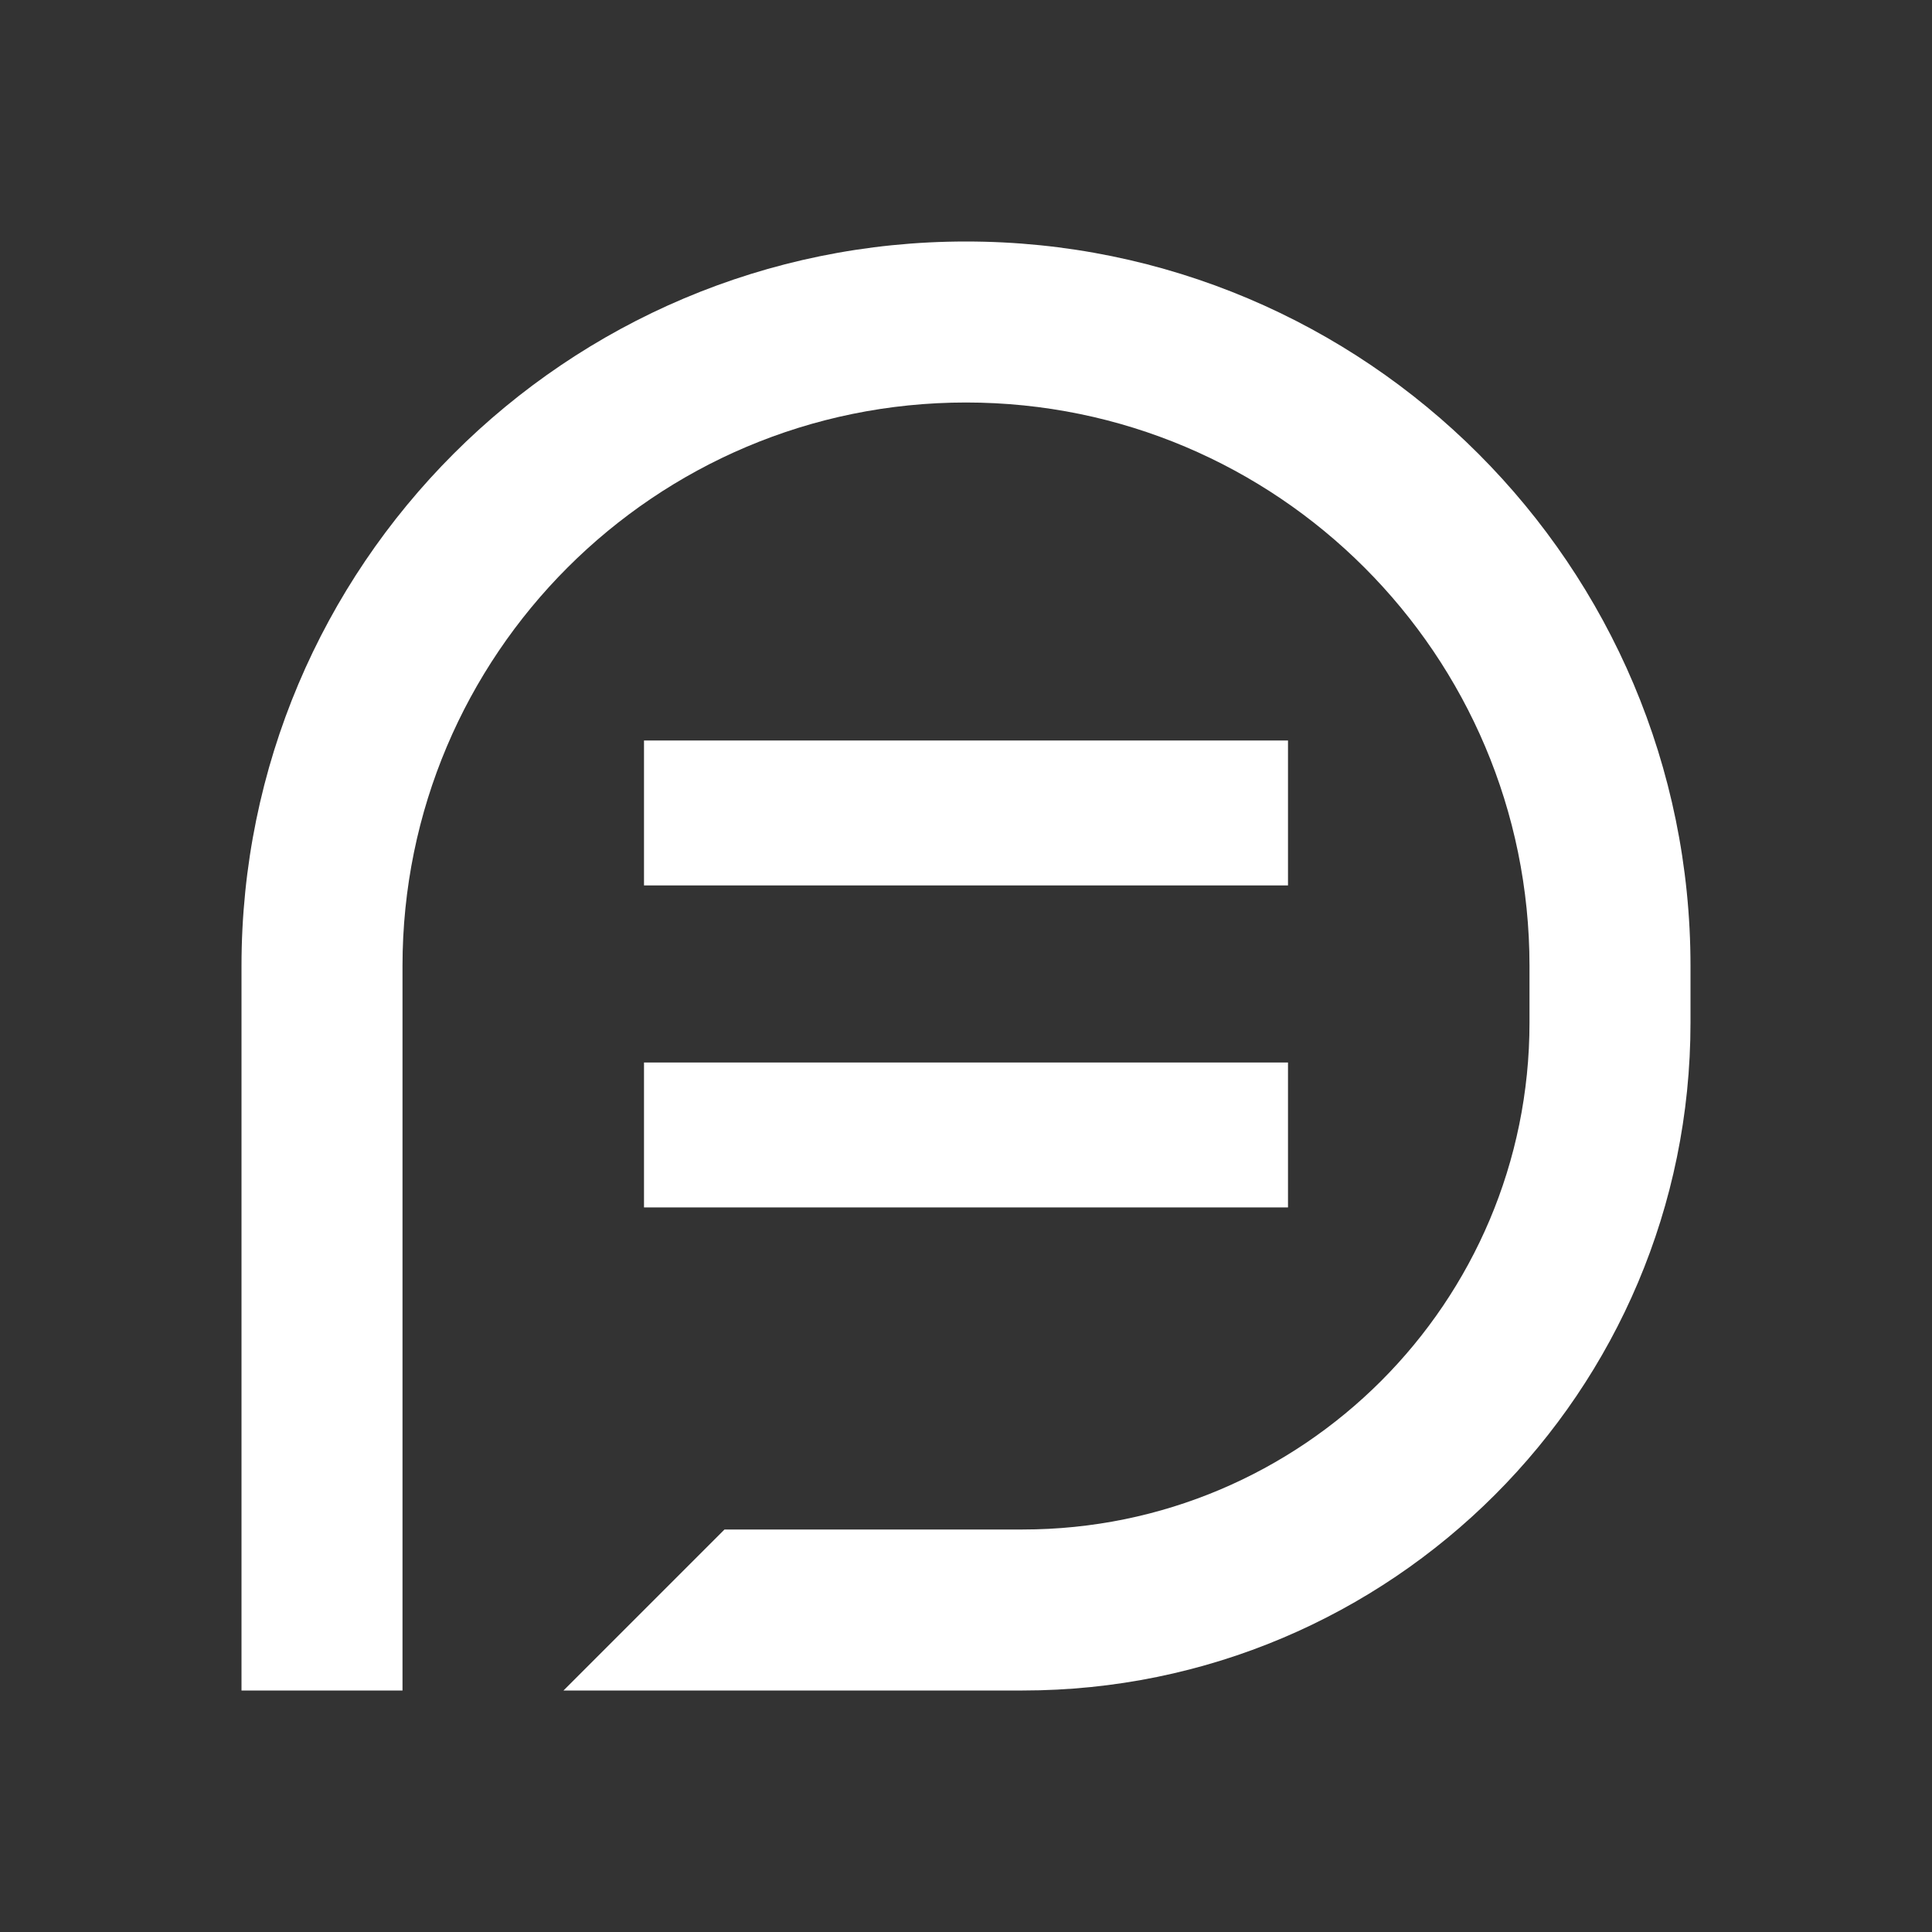 <svg width="24" height="24" viewBox="0 0 24 24" fill="none" xmlns="http://www.w3.org/2000/svg">
<rect x="0" y="0" width="24" height="24" fill="#333333" stroke="none"/>
<path fill-rule="evenodd" clip-rule="evenodd" d="M3 12C3 7.029 7.029 3 12 3C16.971 3 21 7.029 21 12V12.703C21 17.285 17.285 21 12.703 21H7L9 19H12.703C16.181 19 19 16.181 19 12.703V12C19 8.134 15.866 5 12 5C8.134 5 5 8.134 5 12V18V19V21H3V12ZM16 9.199V10.999H8V9.199H16ZM16 13.199V14.999H8V13.199H16Z" fill="white"/>
</svg>
